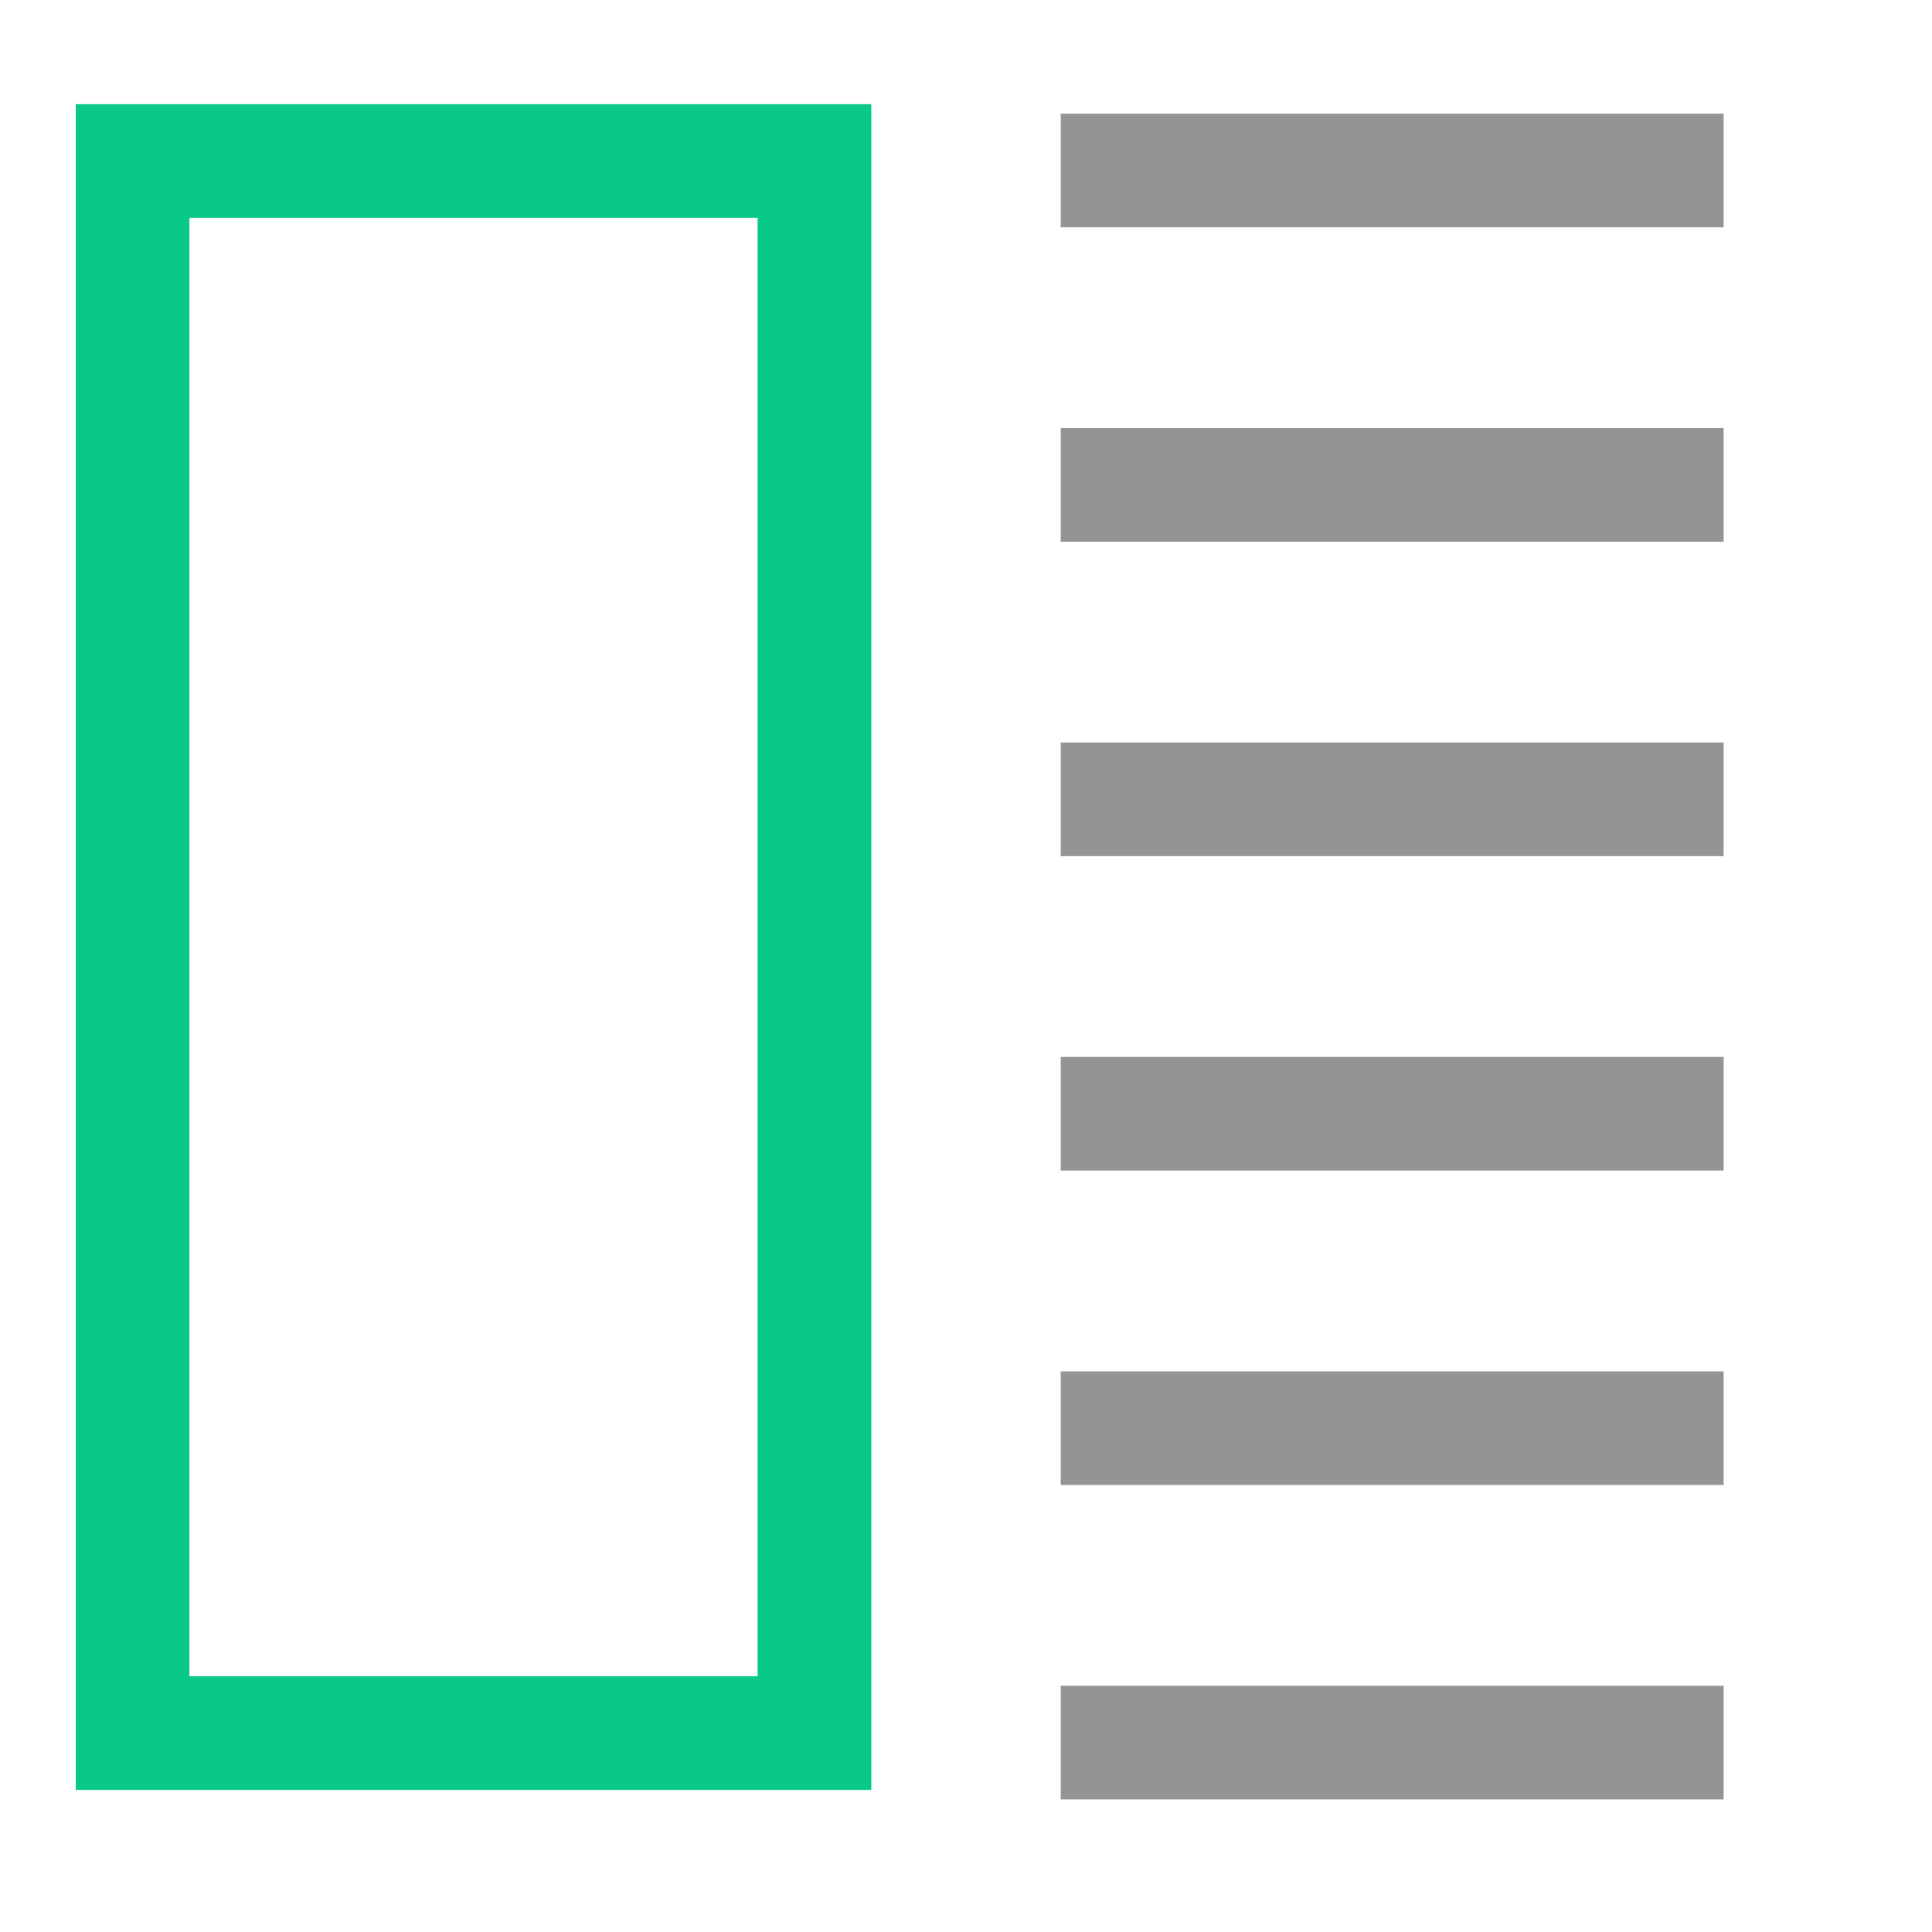<?xml version="1.0" encoding="UTF-8" standalone="no"?>
<!DOCTYPE svg PUBLIC "-//W3C//DTD SVG 1.1//EN" "http://www.w3.org/Graphics/SVG/1.1/DTD/svg11.dtd">
<svg width="102" height="102" xmlns="http://www.w3.org/2000/svg" xml:space="preserve" version="1.1">
 <g>
  <title>Layer 1</title>
  <rect id="svg_5" height="83" width="36" y="8.5" x="7" stroke-width="6" stroke="#09C989" fill="transparent" />
  <line id="svg_7" y2="9" x2="91" y1="9" x1="56" stroke="#949494" stroke-width="6" fill="none"/>
  <line id="svg_8" y2="25.6" x2="91" y1="25.6" x1="56" stroke="#949494" stroke-width="6" fill="none"/>
  <line id="svg_9" y2="42.2" x2="91" y1="42.2" x1="56" stroke="#949494" stroke-width="6" fill="none"/>
  <line id="svg_10" y2="58.8" x2="91" y1="58.8" x1="56" stroke="#949494" stroke-width="6" fill="none"/>
  <line id="svg_11" y2="75.4" x2="91" y1="75.4" x1="56" stroke="#949494" stroke-width="6" fill="none"/>
  <line id="svg_12" y2="92" x2="91" y1="92" x1="56" stroke="#949494" stroke-width="6" fill="none"/>
 </g> 
</svg> 